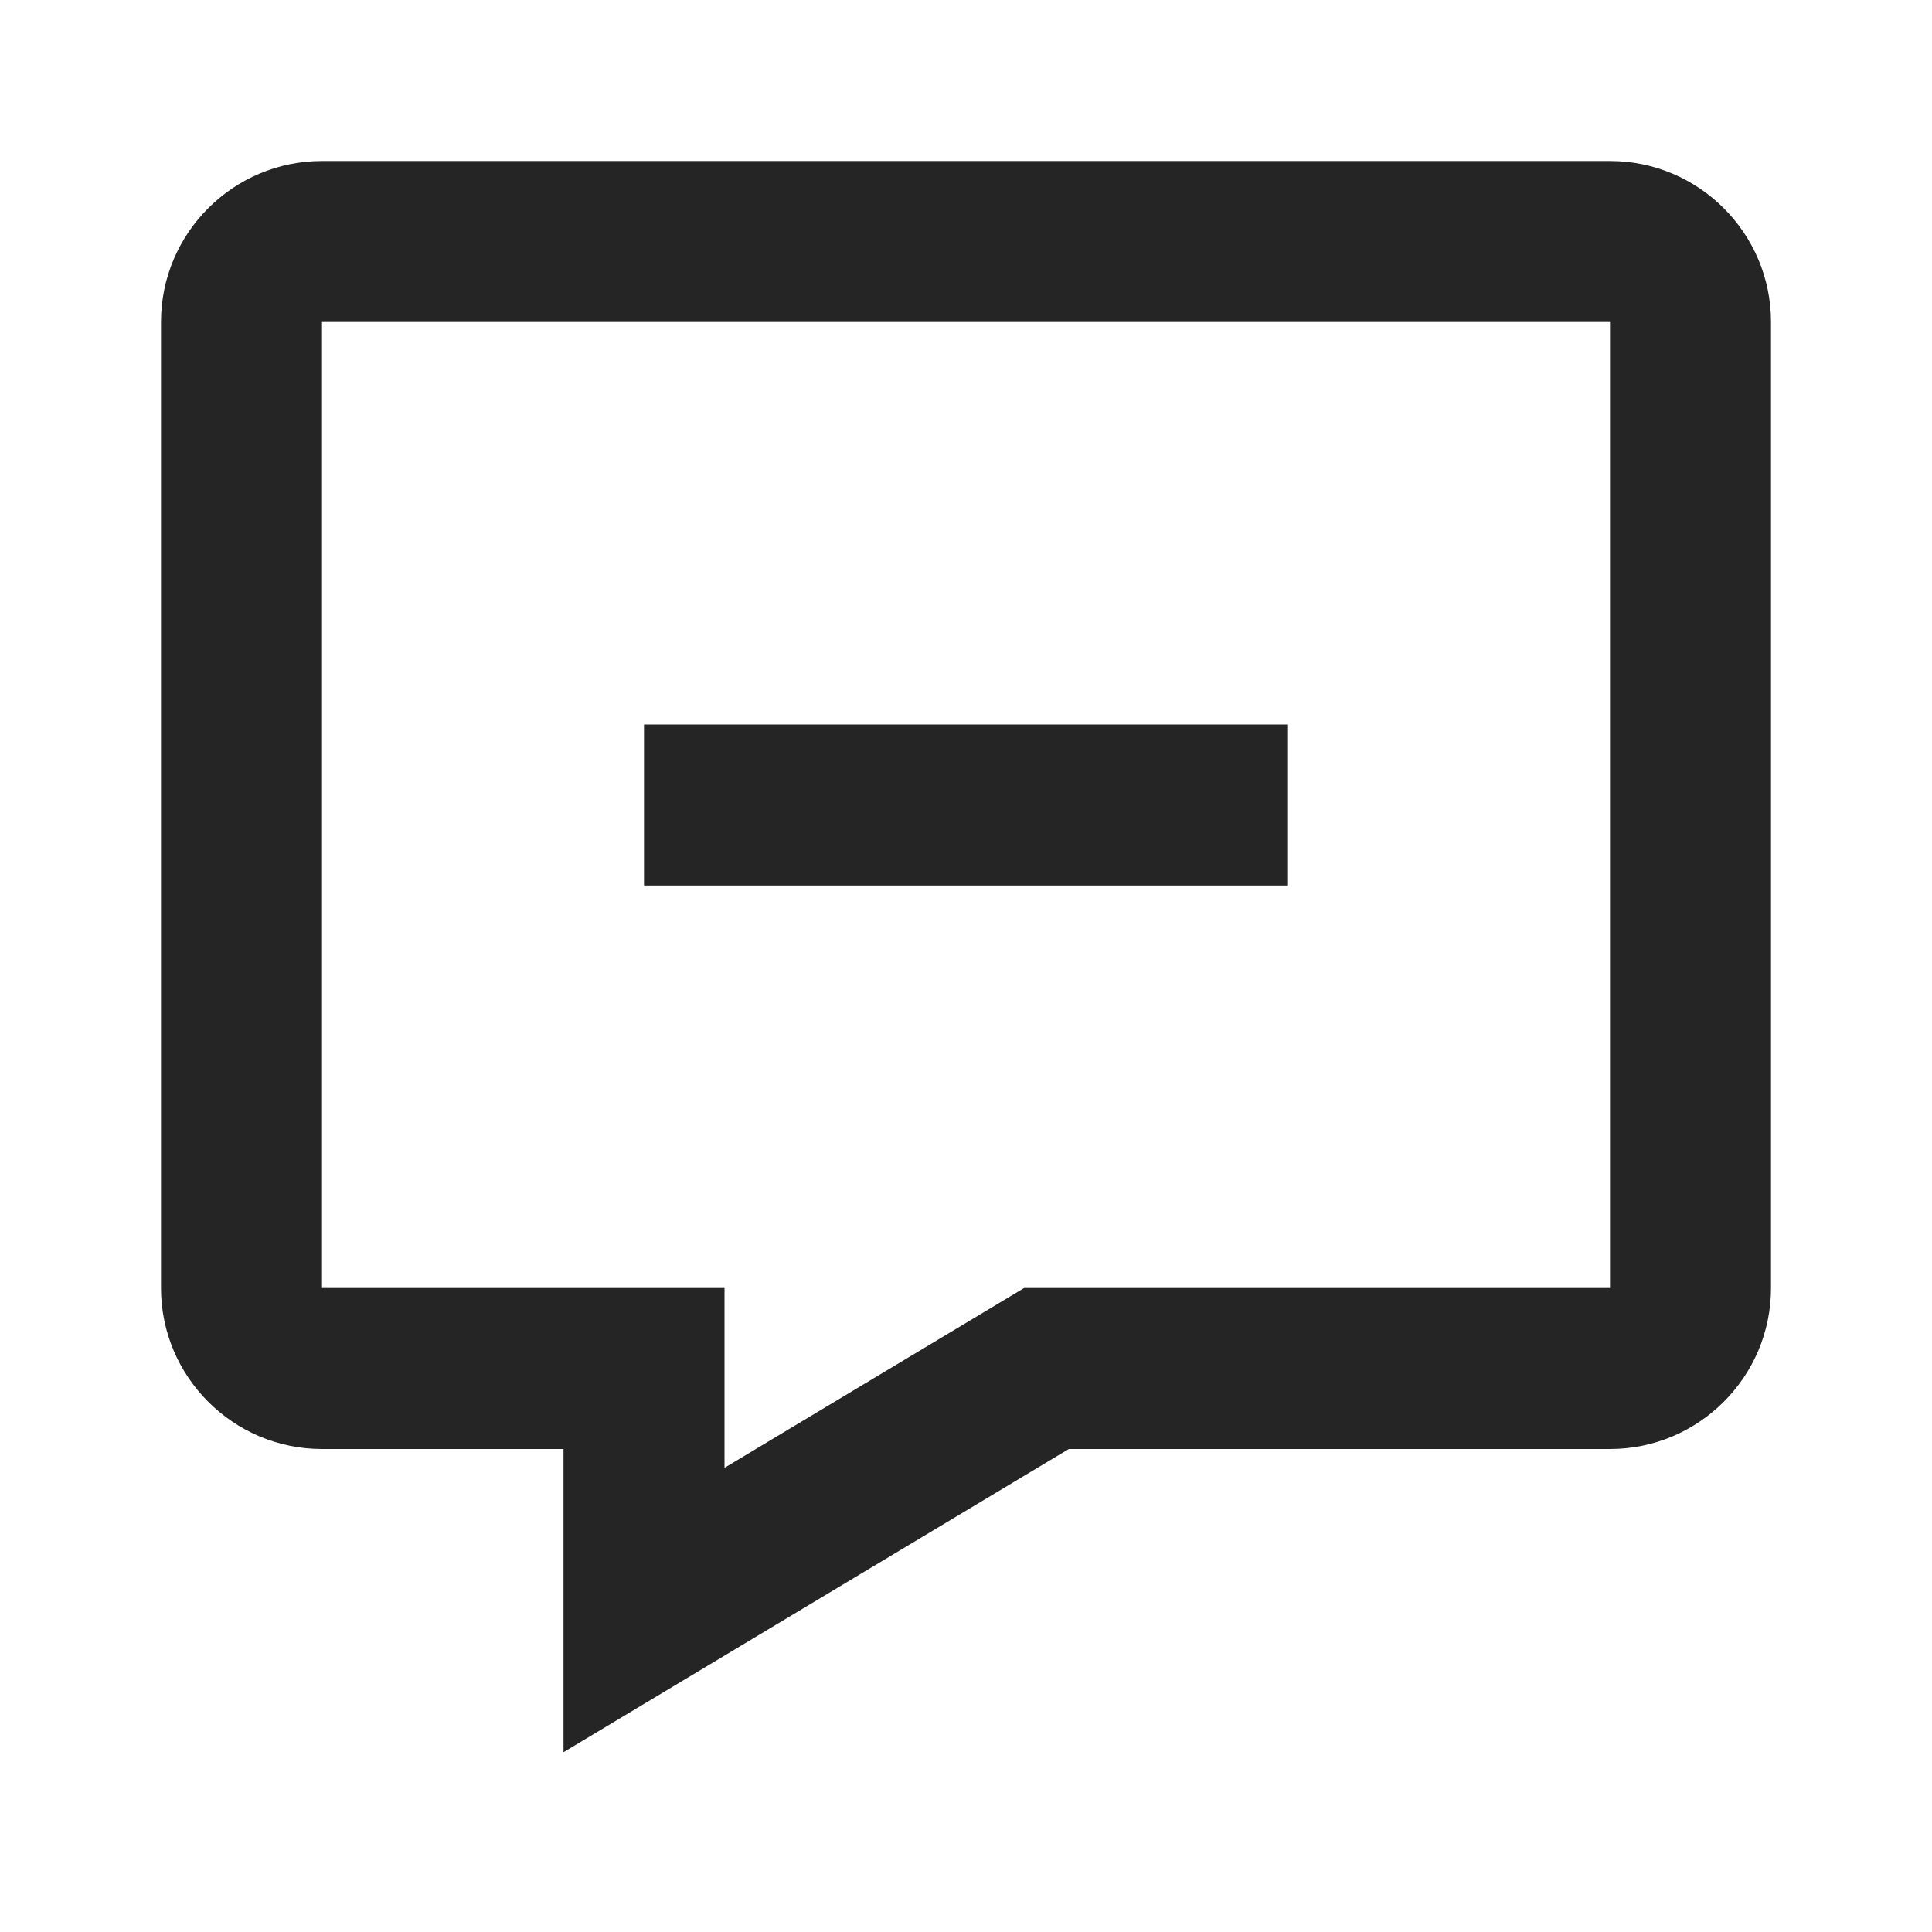 <svg width="18" height="18" viewBox="0 0 18 18" fill="none" xmlns="http://www.w3.org/2000/svg">
<path d="M15 1.5H3C2.173 1.5 1.5 2.173 1.5 3V12C1.5 12.827 2.173 13.5 3 13.5H5.25V16.325L9.958 13.5H15C15.827 13.5 16.5 12.827 16.5 12V3C16.5 2.173 15.827 1.5 15 1.5ZM15 12H9.542L6.75 13.675V12H3V3H15V12Z" fill="#252525"/>
<path d="M6 6.75H12V8.25H6V6.75Z" fill="#252525"/>
</svg>
